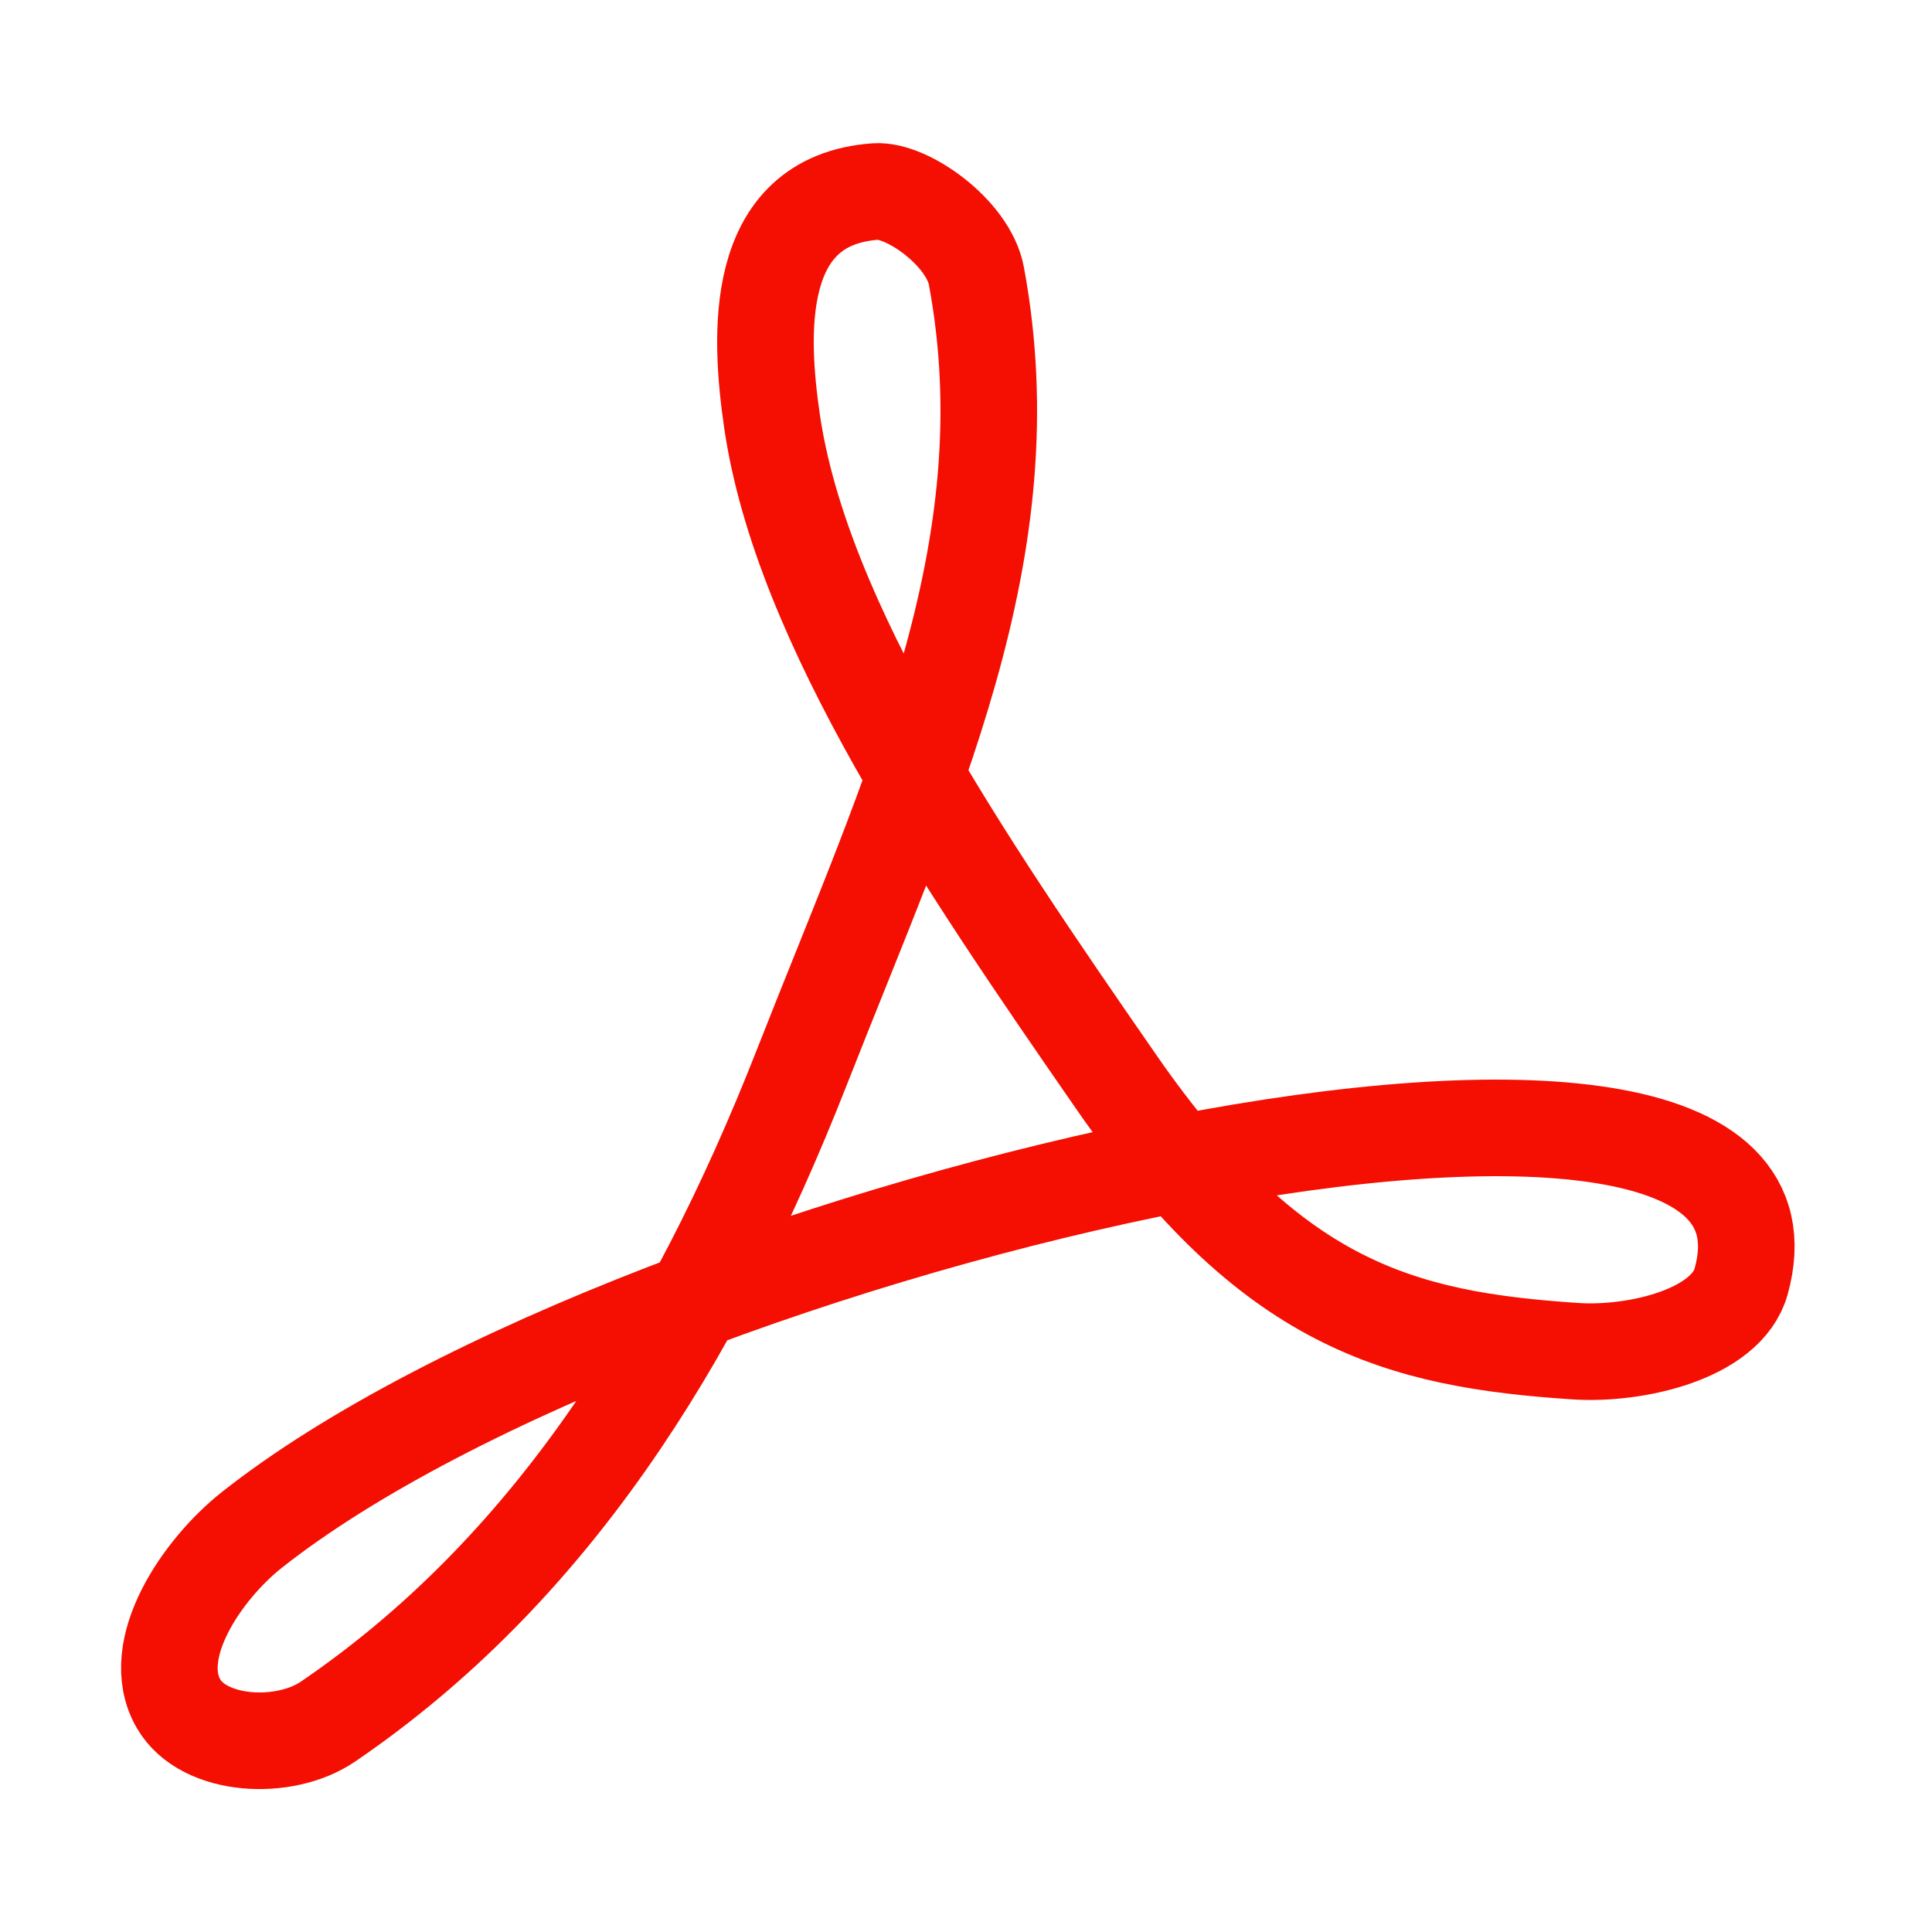 <svg xmlns="http://www.w3.org/2000/svg" width="100" height="100">
    <path fill="none" stroke="#f40f02" stroke-linecap="round" stroke-linejoin="round" stroke-width="5" d="M16.972 89.113c11.34-7.726 18.889-19.488 24.536-33.884 5.647-14.396 11.672-26.735 9.03-40.947-.414-2.228-3.588-4.482-5.209-4.369-6.445.453-5.994 7.544-5.378 11.832 1.51 10.503 9.84 22.73 17.824 34.253 7.982 11.524 14.612 13.335 23.78 13.94 3.09.204 7.8-.869 8.564-3.603 4.83-17.31-56.642-3.3-77.08 12.85-2.556 2.02-5.431 6.192-3.793 9.008 1.304 2.242 5.47 2.456 7.726.92z" paint-order="fill markers stroke"/>
</svg>
